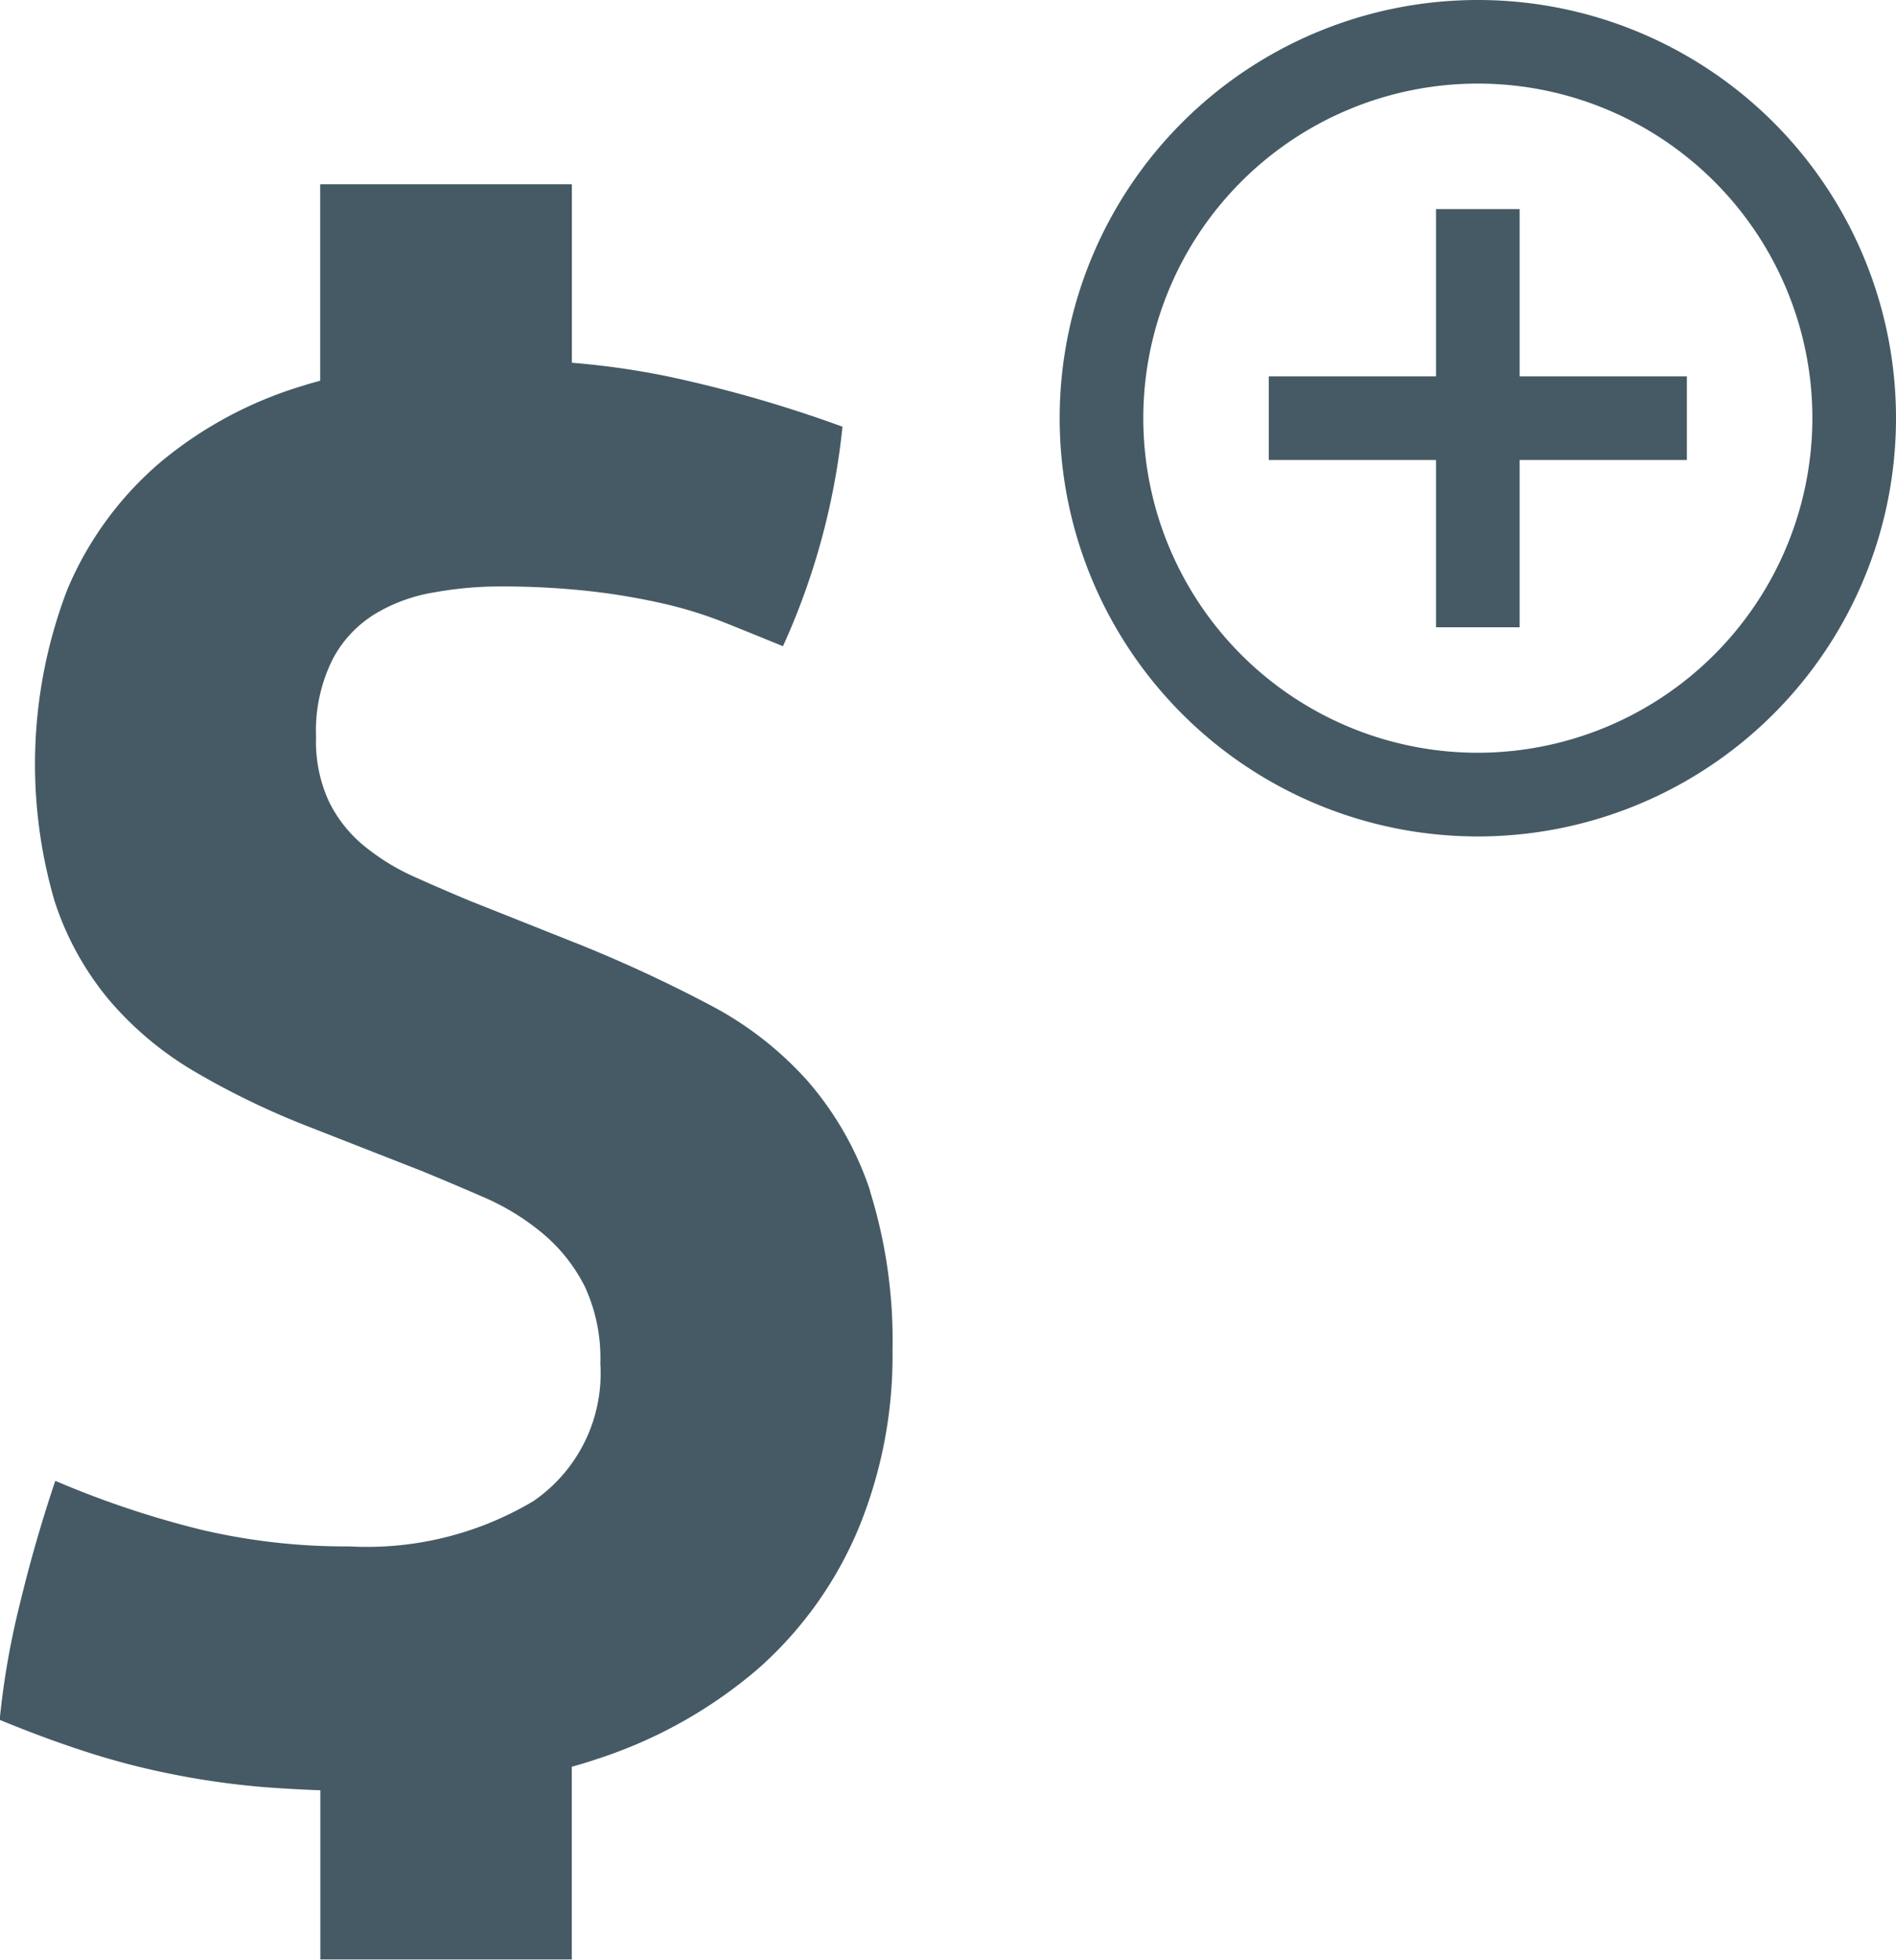 <svg xmlns="http://www.w3.org/2000/svg" width="41.152" height="42.529" viewBox="0 0 41.152 42.529">
  <g id="Group_171" data-name="Group 171" transform="translate(-801 -454)">
    <path id="dollar_1_" data-name="dollar (1)" d="M291.088,84.349a6.991,6.991,0,0,0-1.356-2.387,7.5,7.5,0,0,0-2.121-1.651,30.535,30.535,0,0,0-2.784-1.295l-2.423-.964c-.4-.167-.808-.343-1.211-.524a4.809,4.809,0,0,1-1.088-.669,2.876,2.876,0,0,1-.765-.964,3.094,3.094,0,0,1-.28-1.4,3.467,3.467,0,0,1,.366-1.7,2.543,2.543,0,0,1,.931-.982,3.611,3.611,0,0,1,1.271-.458,7.954,7.954,0,0,1,1.39-.128,17.3,17.3,0,0,1,2.019.106,14.7,14.7,0,0,1,1.594.273,9.119,9.119,0,0,1,1.33.418c.417.167.829.335,1.233.5a15.288,15.288,0,0,0,1.292-4.764,28.307,28.307,0,0,0-3.774-1.088,17.321,17.321,0,0,0-2.1-.3V62.5h-5.462v4.262c-.127.035-.255.07-.378.11a8.743,8.743,0,0,0-3.107,1.673,7.4,7.4,0,0,0-2,2.739,10.593,10.593,0,0,0-.28,6.772,6.44,6.44,0,0,0,1.19,2.153,7.254,7.254,0,0,0,1.857,1.55,17.2,17.2,0,0,0,2.461,1.189l2.461.964c.485.2.956.4,1.415.6a5.24,5.24,0,0,1,1.233.775,3.624,3.624,0,0,1,.888,1.127,3.689,3.689,0,0,1,.34,1.673,3.363,3.363,0,0,1-1.454,2.99,7.06,7.06,0,0,1-4,.982,13.678,13.678,0,0,1-3.188-.357,20.491,20.491,0,0,1-3.188-1.066c-.3.894-.553,1.775-.765,2.655a17.368,17.368,0,0,0-.442,2.532q1.007.416,1.938.713a16.349,16.349,0,0,0,1.879.48,17.159,17.159,0,0,0,2,.273c.357.026.74.048,1.143.062v3.672h5.457V96.841q.287-.079.561-.172a10.161,10.161,0,0,0,3.494-1.964,8.364,8.364,0,0,0,2.159-3.012,9.846,9.846,0,0,0,.748-3.888,10.9,10.9,0,0,0-.489-3.457Z" transform="translate(528.8 395.5)" fill="#455a64"/>
    <g id="ic_add_circle_outline_48px" transform="translate(820 450)">
      <g id="Group_170" data-name="Group 170" transform="translate(4 4)">
        <path id="Path_74" data-name="Path 74" d="M13.983,8.538H12.168v3.63H8.538v1.815h3.63v3.63h1.815v-3.63h3.63V12.168h-3.63ZM13.076,4a9.076,9.076,0,1,0,9.076,9.076A9.073,9.073,0,0,0,13.076,4Zm0,16.336a7.261,7.261,0,1,1,7.261-7.261A7.27,7.27,0,0,1,13.076,20.336Z" transform="translate(-4 -4)" fill="#455a64"/>
      </g>
    </g>
  </g>
</svg>
